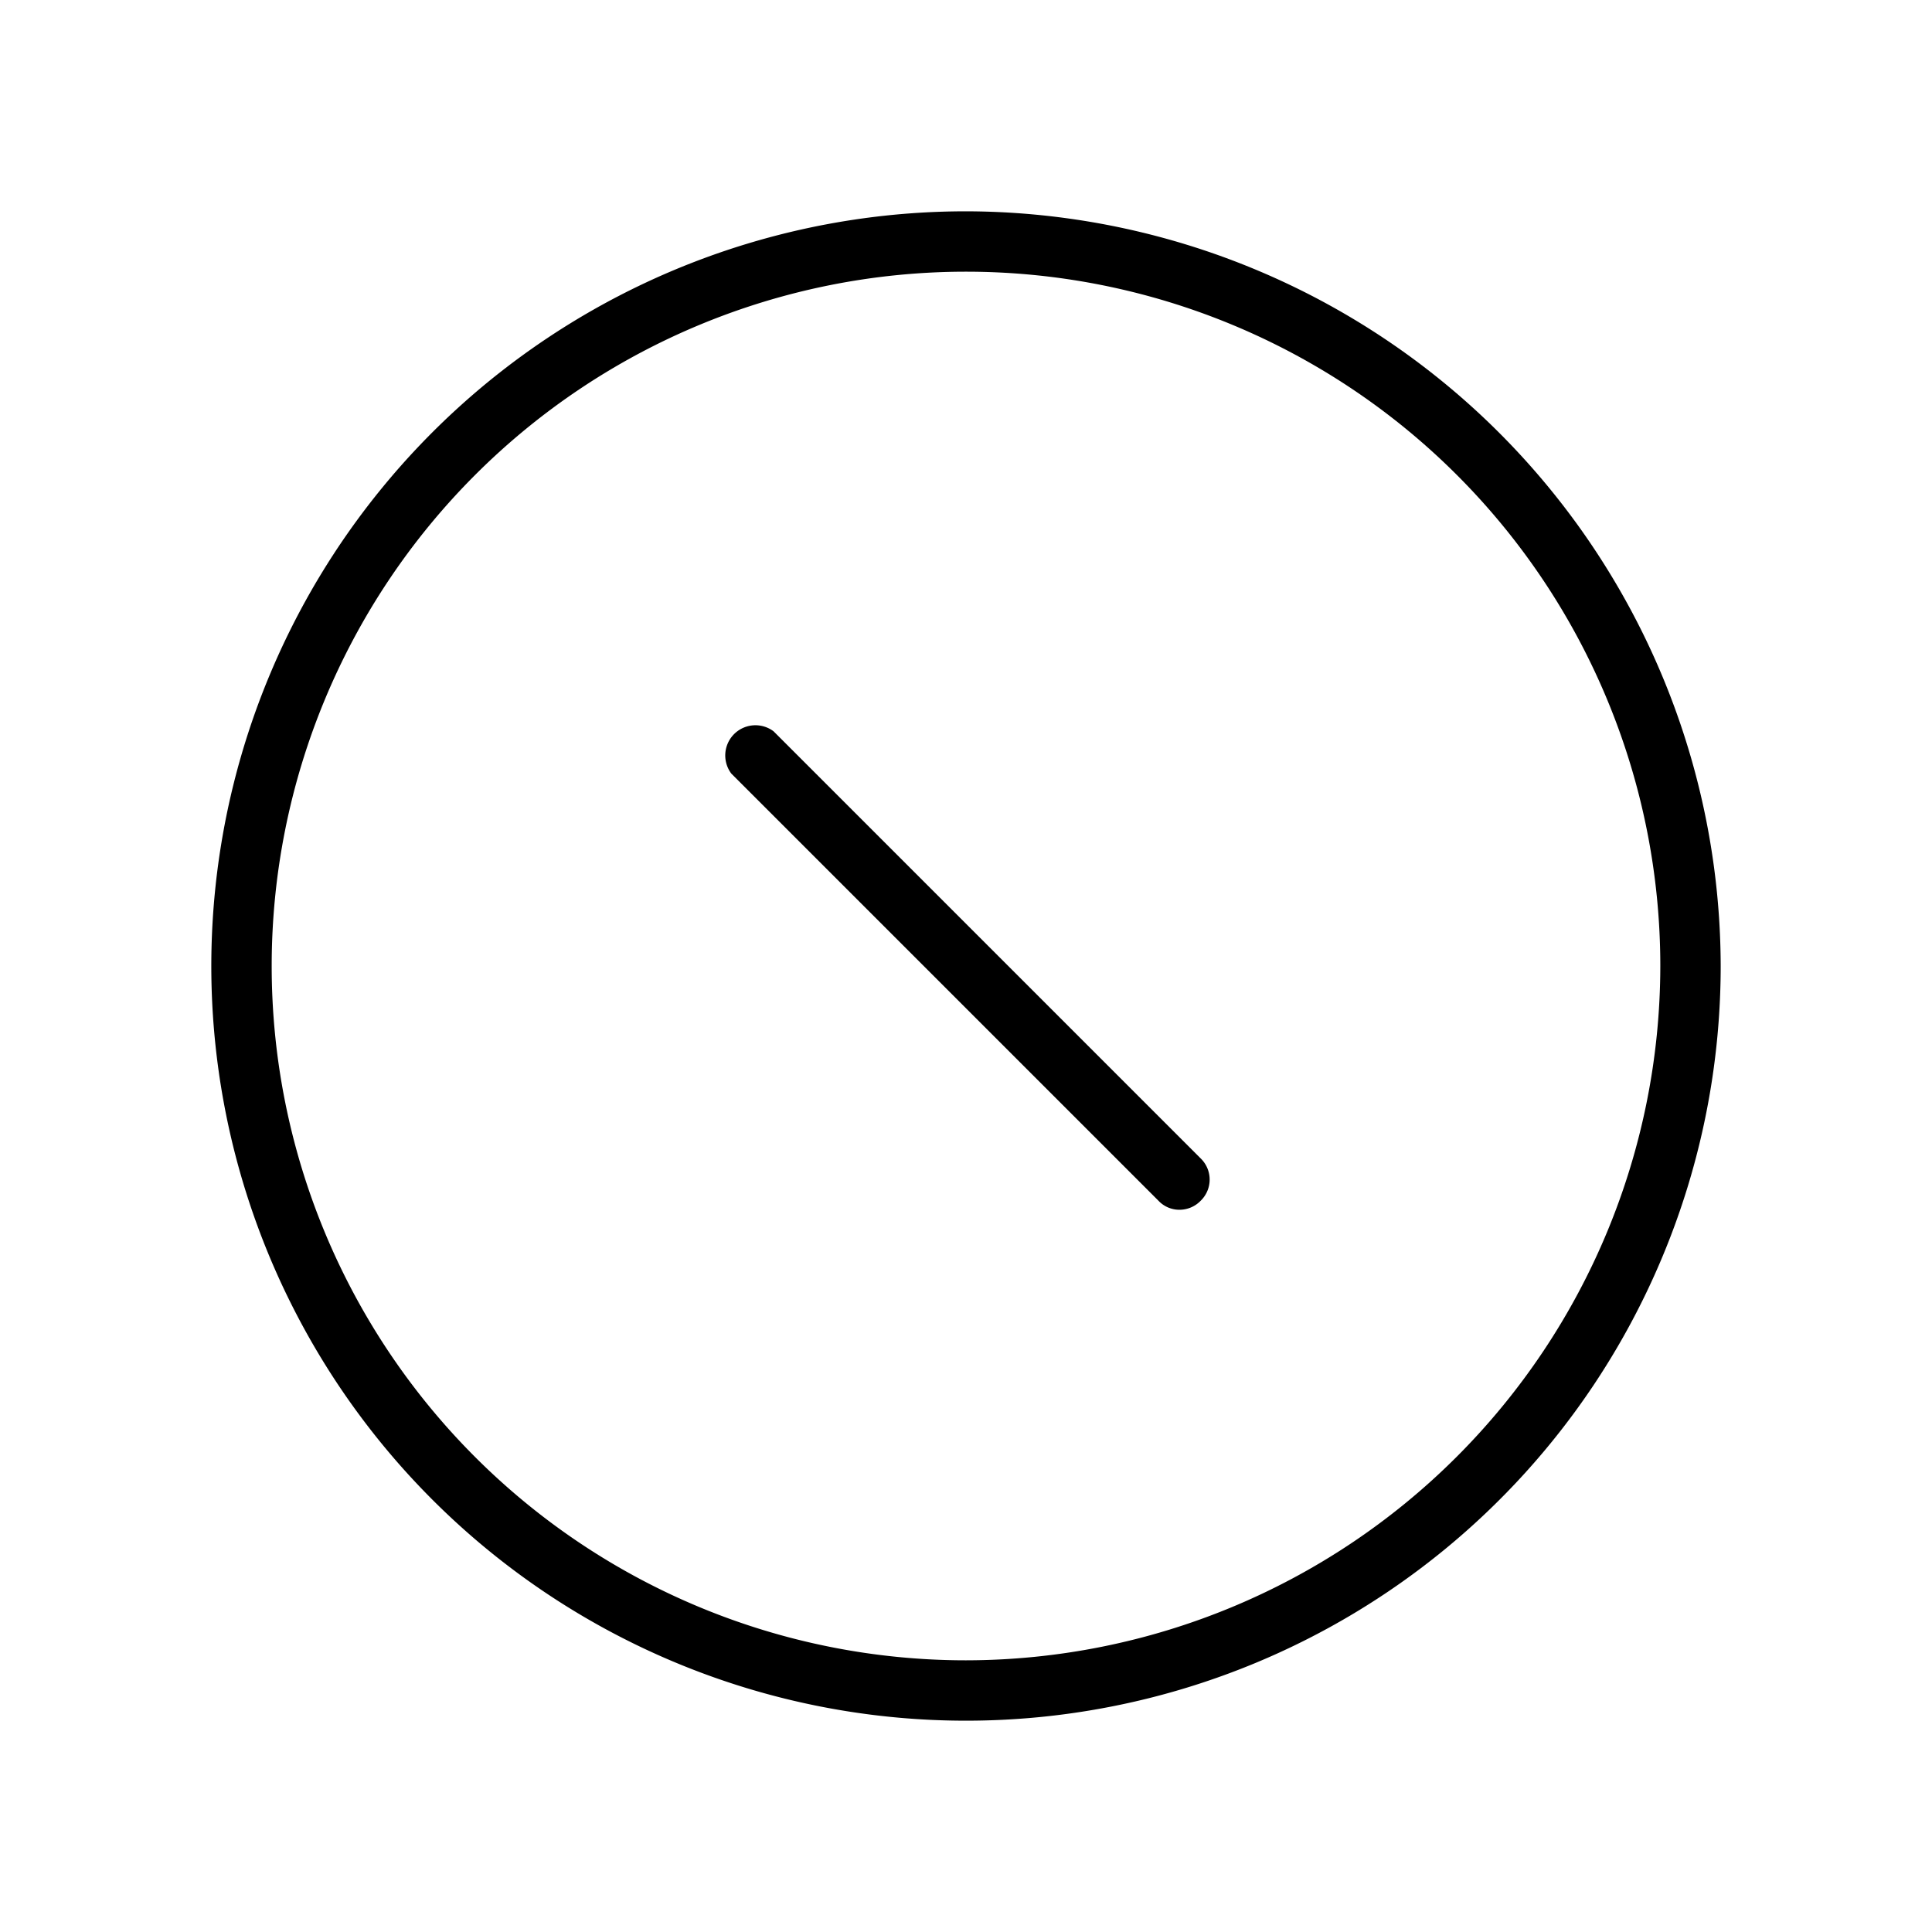 <svg xmlns="http://www.w3.org/2000/svg" xmlns:xlink="http://www.w3.org/1999/xlink" aria-hidden="true" role="img" class="iconify iconify--ph" width="1em" height="1em" preserveAspectRatio="xMidYMid meet" viewBox="0 0 256 256"><path fill="currentColor" d="M128 28a100 100 0 1 0 100 100A100.2 100.2 0 0 0 128 28Zm0 192a92 92 0 1 1 92-92a92.1 92.1 0 0 1-92 92Zm31.1-66.5a3.9 3.9 0 0 1 0 5.6a3.9 3.9 0 0 1-2.8 1.2a3.8 3.8 0 0 1-2.8-1.2l-56.6-56.6a4 4 0 0 1 5.6-5.6Z"></path></svg>
